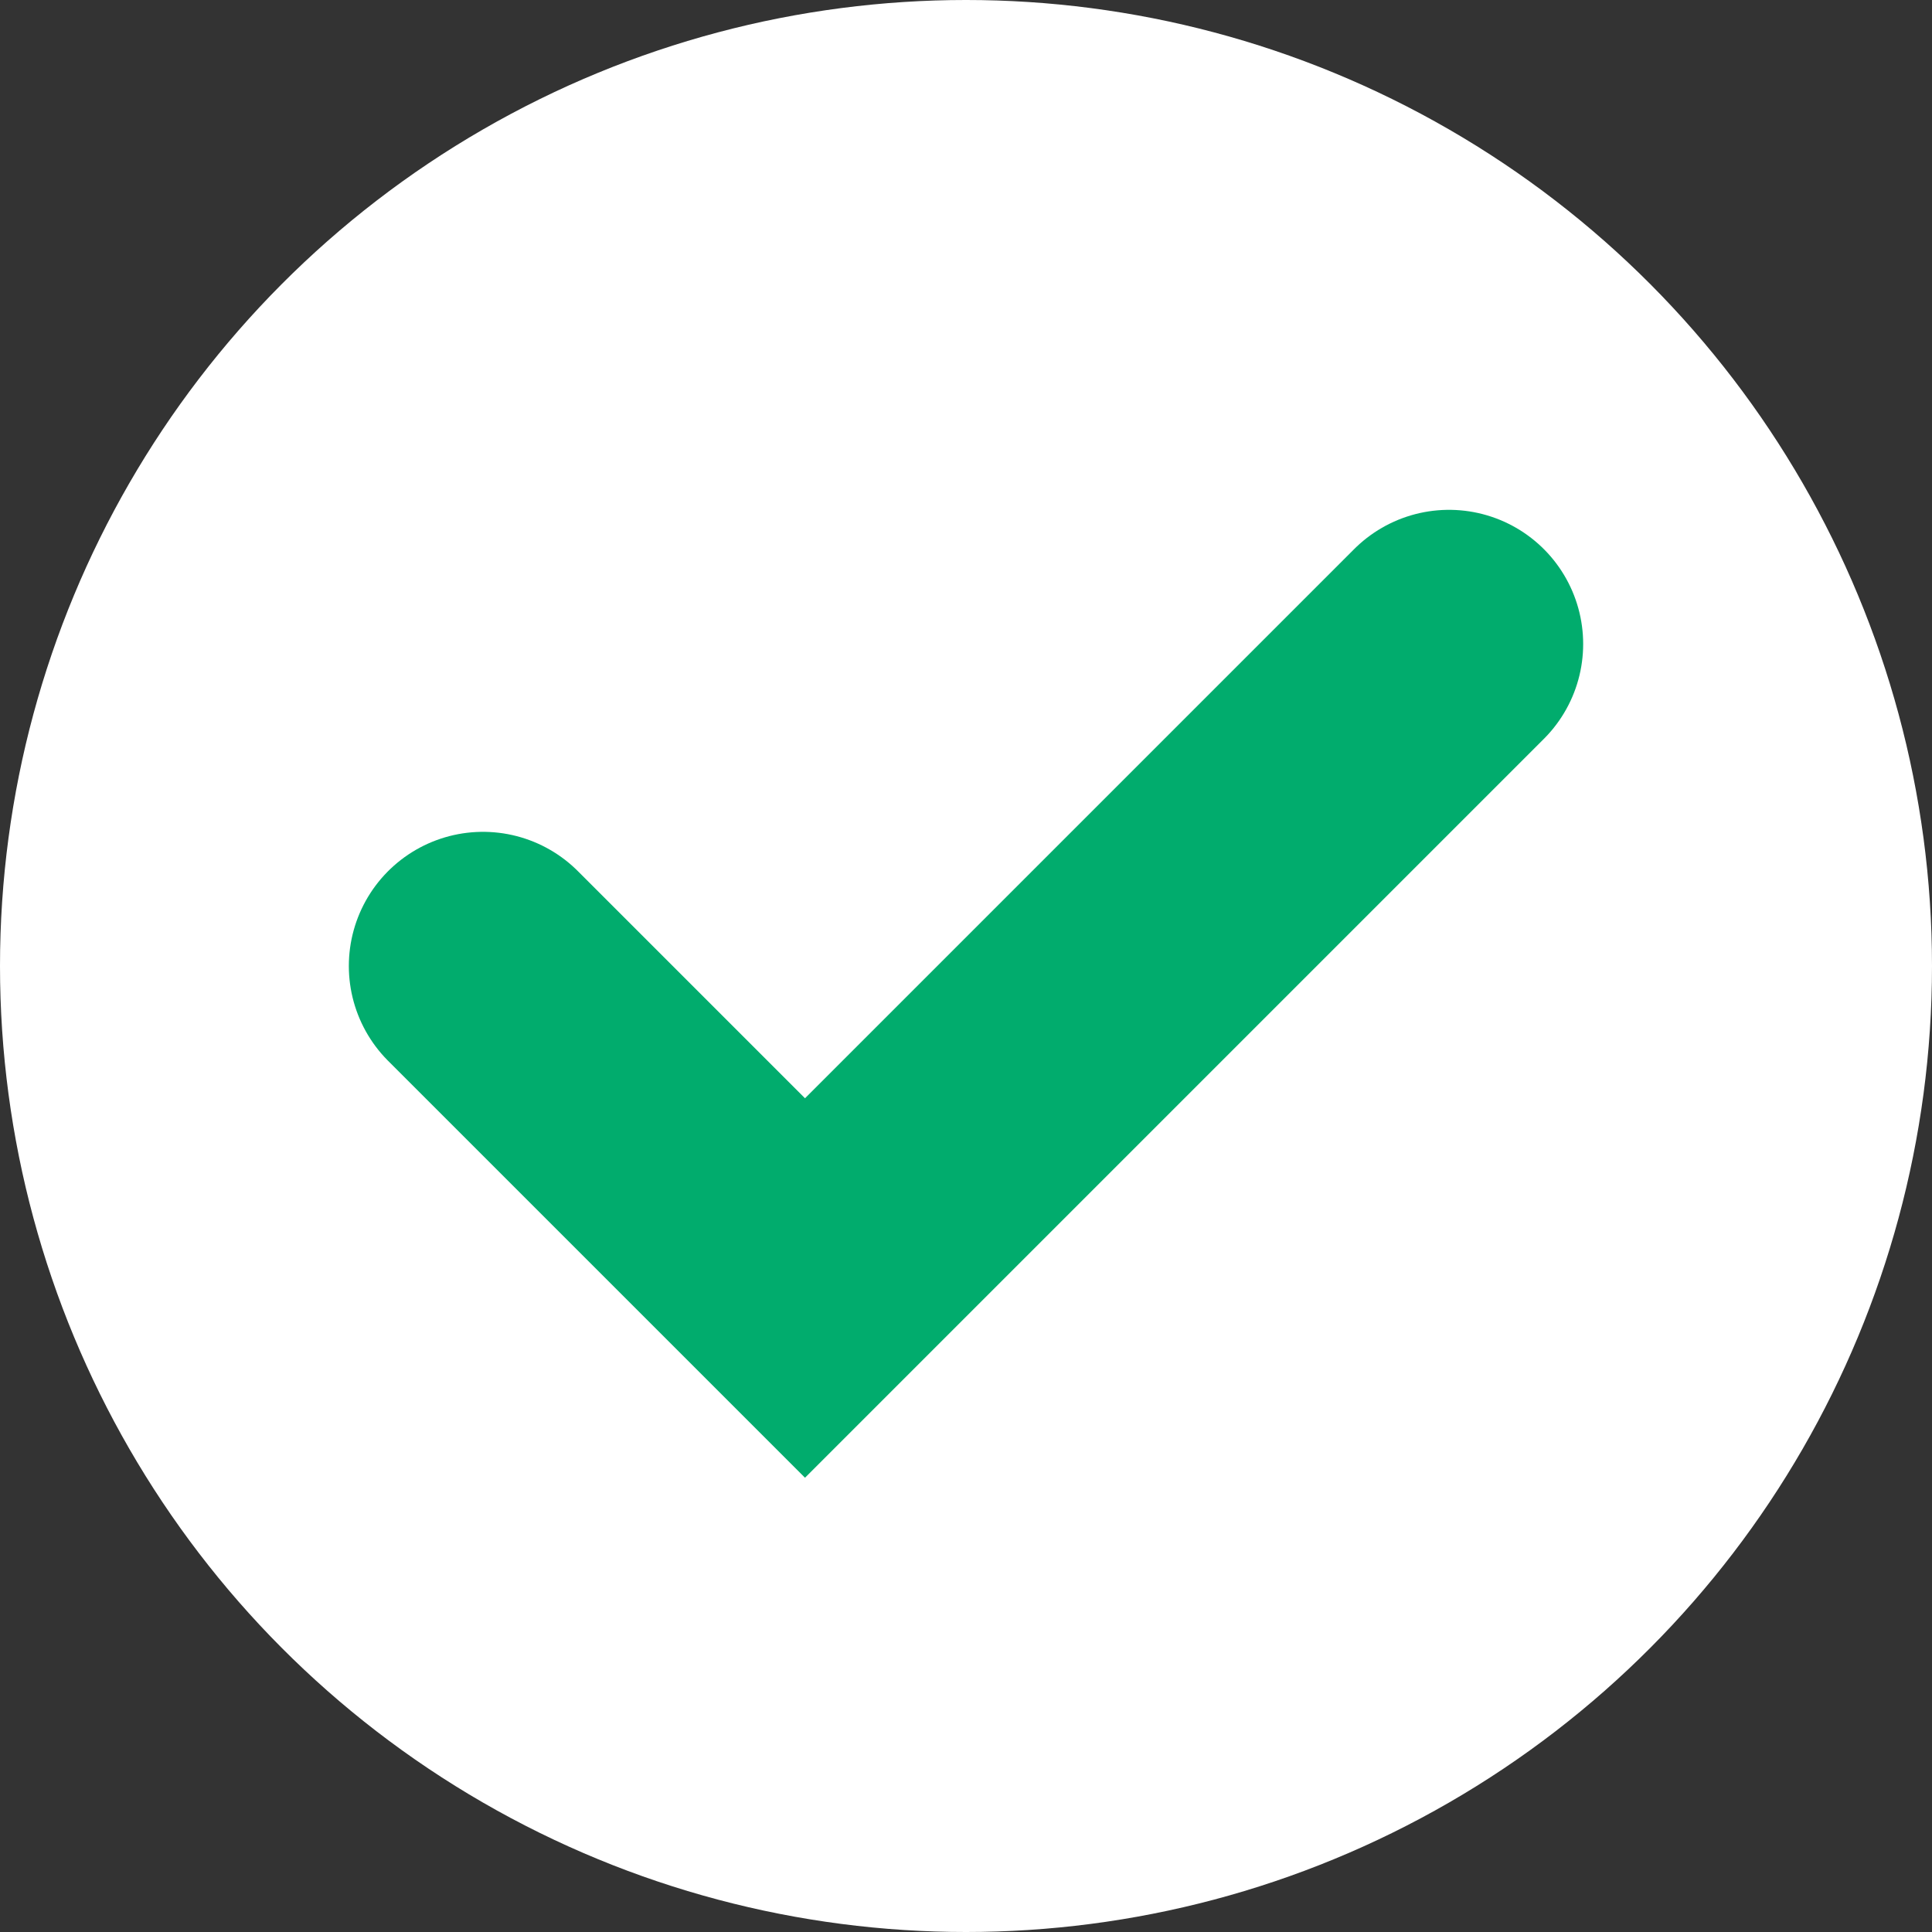 <svg width="18" height="18" viewBox="0 0 18 18" fill="none" xmlns="http://www.w3.org/2000/svg">
<rect x="0" y="0" width="18" height="18" fill="#333333" stroke="none"/>
<circle cx="9" cy="9" r="9" fill="#ffffff"/>
<path d="M4.5 9L7.5 12L13.5 6" stroke="#01AC6D" stroke-width="2.5" stroke-linecap="round"/>
</svg>
